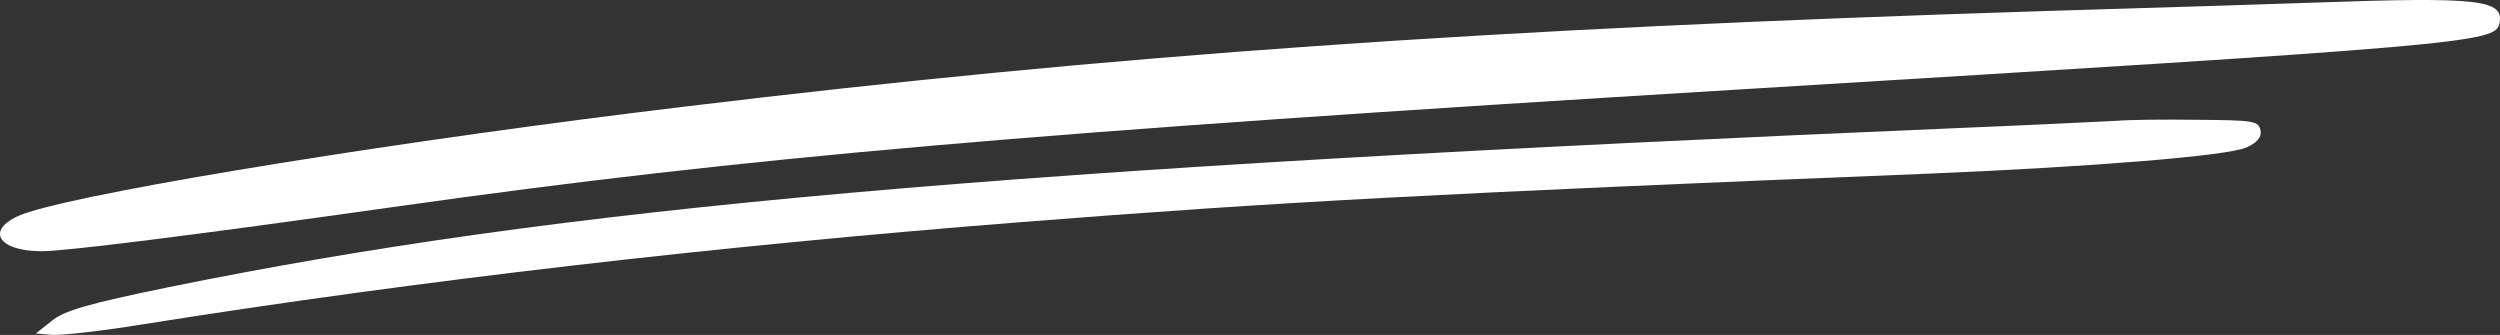 <svg width="209" height="28" viewBox="0 0 209 28" fill="none" xmlns="http://www.w3.org/2000/svg">
<rect x="0" y="0" width="209" height="28" fill="#333333" stroke="none"/>
<path d="M193.737 0.21C191.752 0.289 181.469 0.607 170.885 0.925C124.338 2.396 93.007 4.582 57.225 8.915C34.012 11.698 8.514 15.793 2.38 17.74C-1.289 18.893 -0.567 21 3.522 21C5.507 21 16.331 19.648 33.471 17.224C62.517 13.129 85.79 11.102 145.326 7.484C206.185 3.787 208.651 3.589 208.952 1.959C209.373 -0.029 207.268 -0.267 193.737 0.21Z" fill="white"/>
<path d="M177.063 10.093C176.22 10.131 170.984 10.403 165.326 10.635C82.869 14.121 47.118 17.298 14.135 24C7.334 25.395 5.347 25.976 4.324 26.828L3 27.874L4.264 27.99C4.986 28.068 8.477 27.68 12.028 27.099C35.2 23.419 59.697 20.591 85.276 18.576C106.944 16.872 120.065 16.175 161.414 14.509C175.197 13.928 186.091 13.037 187.776 12.339C188.679 11.952 189.1 11.448 188.98 10.906C188.799 10.093 188.438 10.054 183.683 10.015C180.855 9.976 177.905 10.015 177.063 10.093Z" fill="white"/>
</svg>
